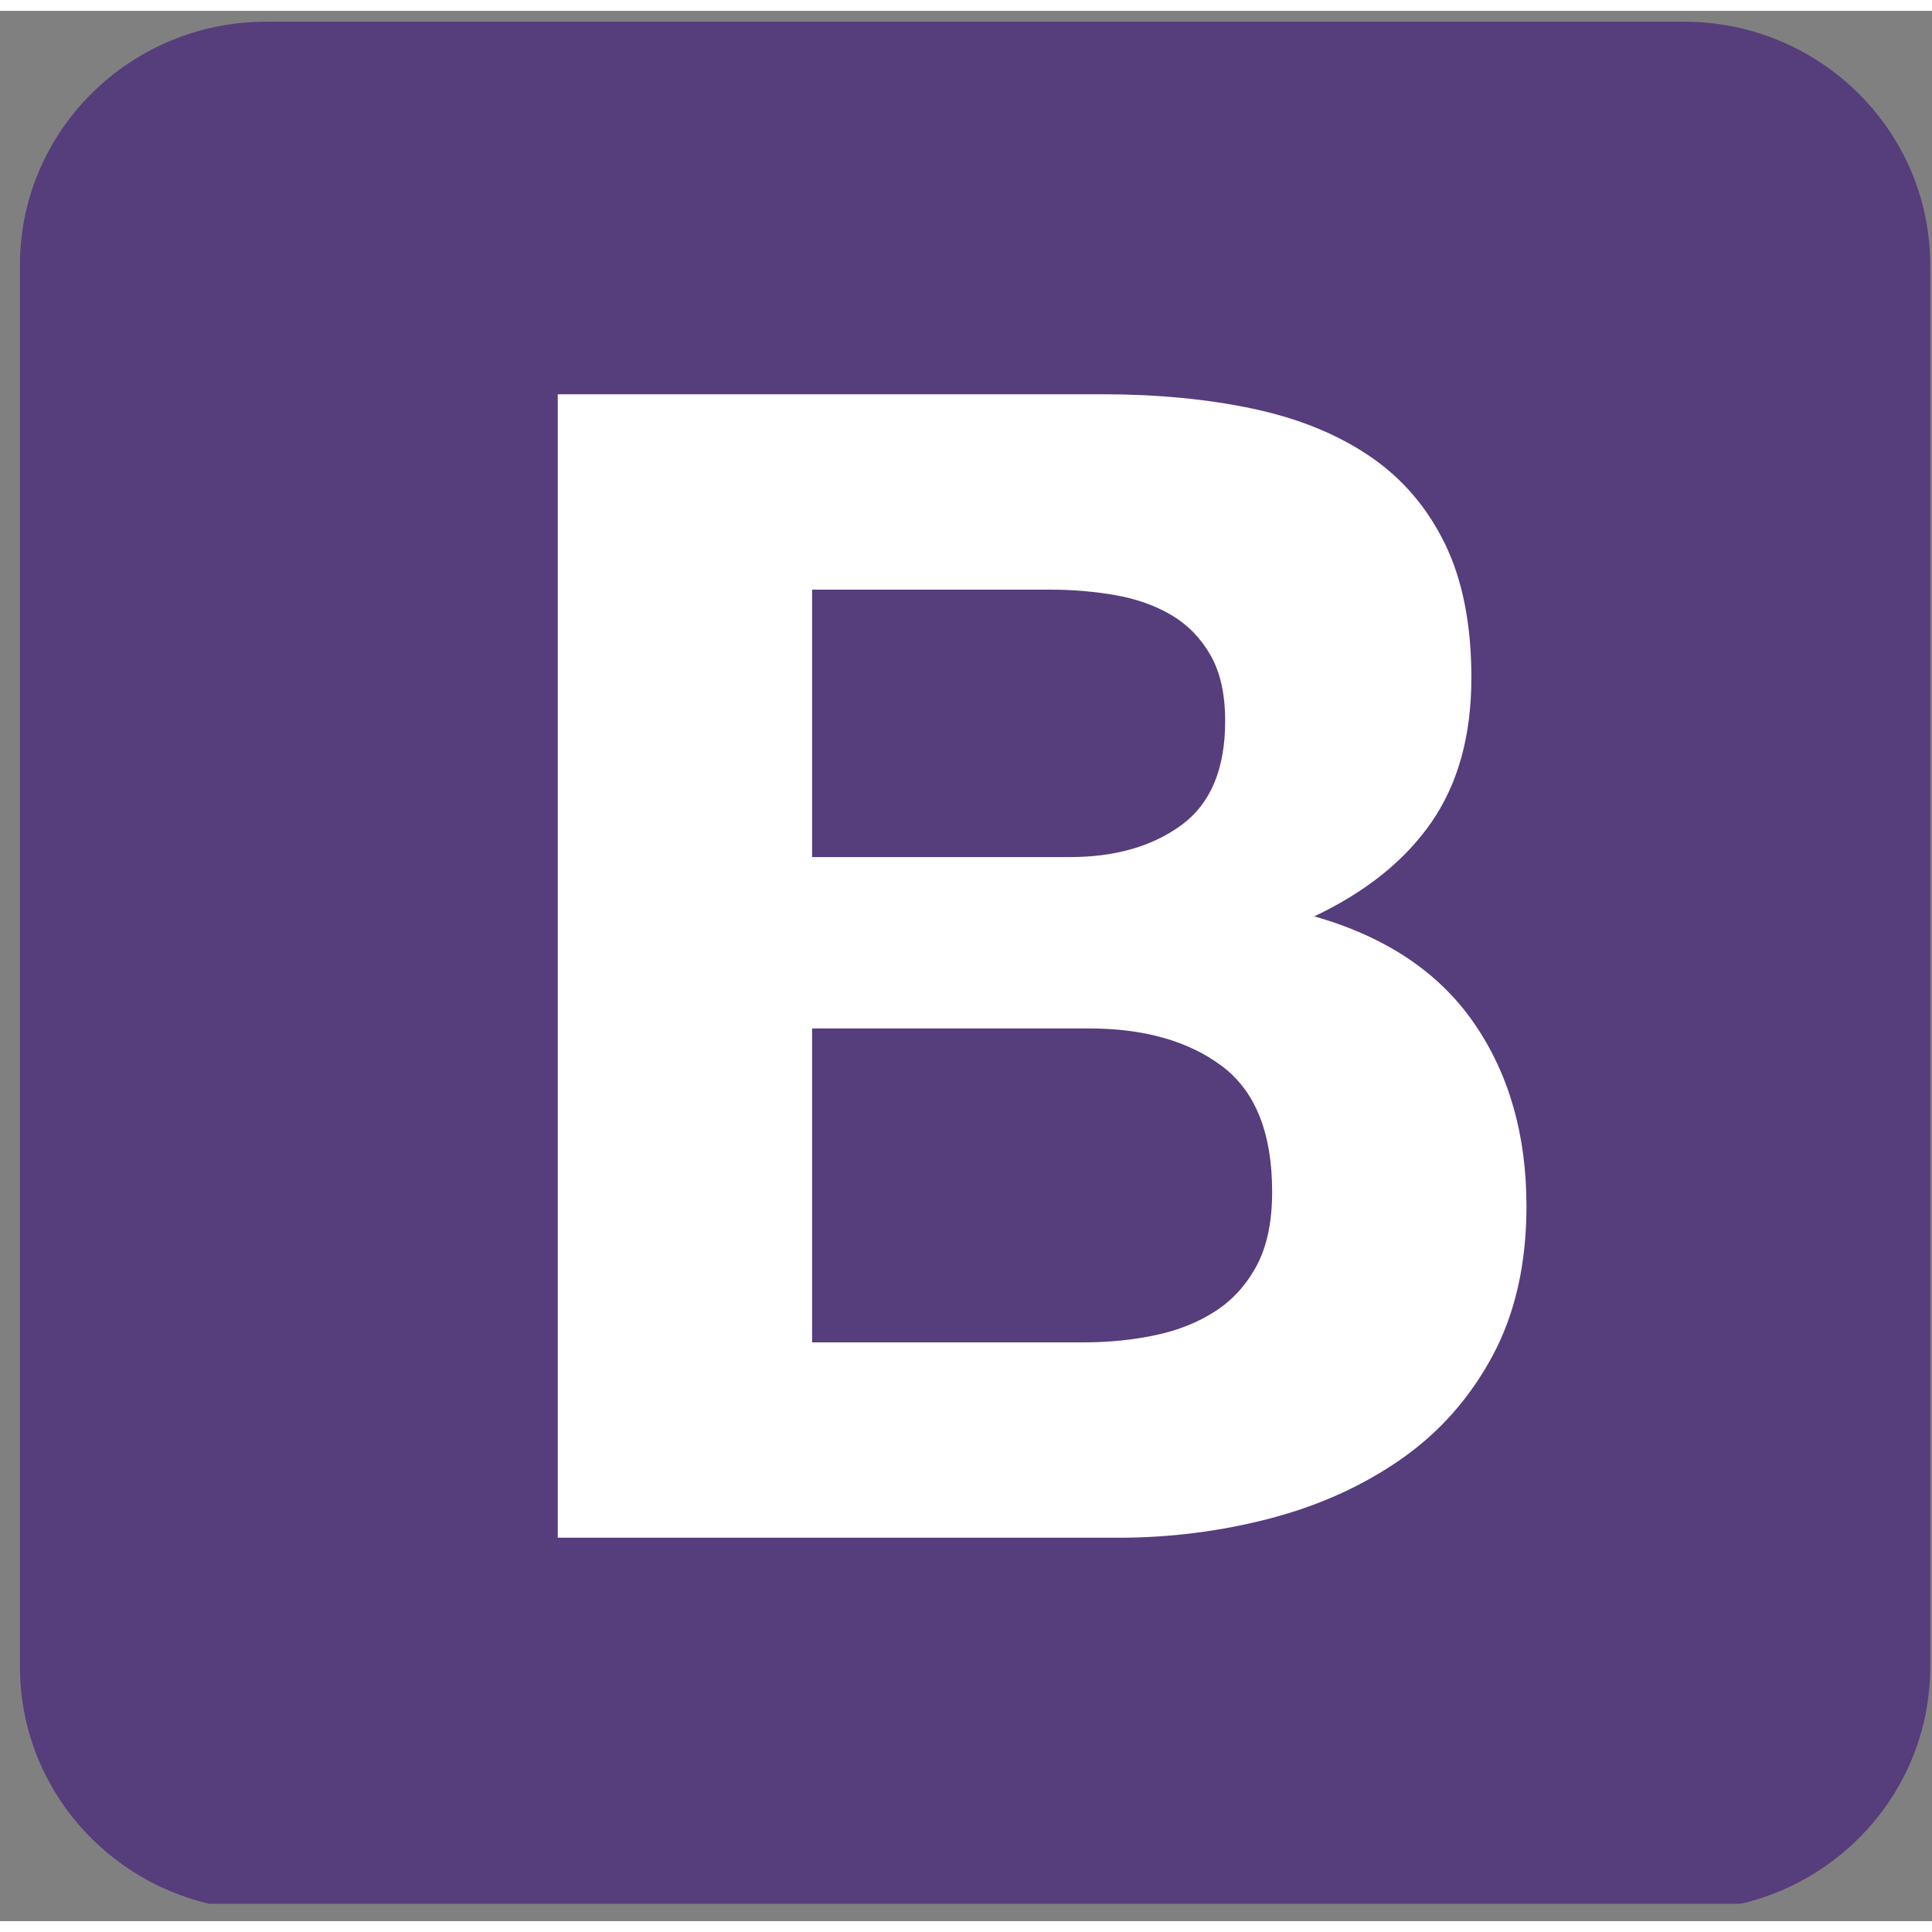 <svg width="120" height="120" viewBox="0 0 89 88" fill="none" xmlns="http://www.w3.org/2000/svg">
<rect x="0" y="0" width="89" height="88" fill="#808080" stroke="none"/>
<g clip-path="url(#clip0_2242_284)">
<path d="M0.918 76.282C0.918 82.478 5.998 87.5 12.265 87.5H77.571C83.838 87.5 88.918 82.477 88.918 76.282V11.718C88.918 5.522 83.838 0.5 77.571 0.5H12.265C5.998 0.5 0.918 5.523 0.918 11.718V76.282V76.282Z" fill="#563D7C"/>
<path d="M37.41 38.983V26.663H48.379C49.424 26.663 50.431 26.749 51.401 26.921C52.371 27.093 53.23 27.4 53.976 27.843C54.722 28.286 55.319 28.901 55.767 29.688C56.215 30.475 56.439 31.483 56.439 32.712C56.439 34.925 55.767 36.524 54.424 37.508C53.081 38.492 51.364 38.983 49.275 38.983H37.41ZM25.694 17.662V70.338H51.514C53.902 70.338 56.227 70.043 58.491 69.453C60.755 68.862 62.769 67.953 64.535 66.723C66.301 65.493 67.707 63.907 68.752 61.965C69.797 60.022 70.319 57.722 70.319 55.066C70.319 51.771 69.51 48.955 67.894 46.619C66.277 44.283 63.826 42.647 60.543 41.713C62.931 40.582 64.734 39.131 65.953 37.36C67.172 35.59 67.781 33.377 67.781 30.72C67.781 28.261 67.371 26.196 66.55 24.523C65.729 22.851 64.573 21.511 63.08 20.503C61.588 19.494 59.797 18.769 57.707 18.326C55.618 17.883 53.304 17.662 50.767 17.662H25.694ZM37.41 61.337V46.877H50.17C52.707 46.877 54.747 47.455 56.29 48.611C57.832 49.767 58.603 51.697 58.603 54.402C58.603 55.78 58.367 56.911 57.894 57.796C57.421 58.681 56.787 59.382 55.991 59.899C55.195 60.415 54.275 60.784 53.23 61.005C52.185 61.226 51.091 61.337 49.946 61.337H37.41Z" fill="white"/>
</g>
<defs>
<clipPath id="clip0_2242_284">
<rect width="88" height="87" fill="white" transform="translate(0.918 0.2)"/>
</clipPath>
</defs>
</svg>
